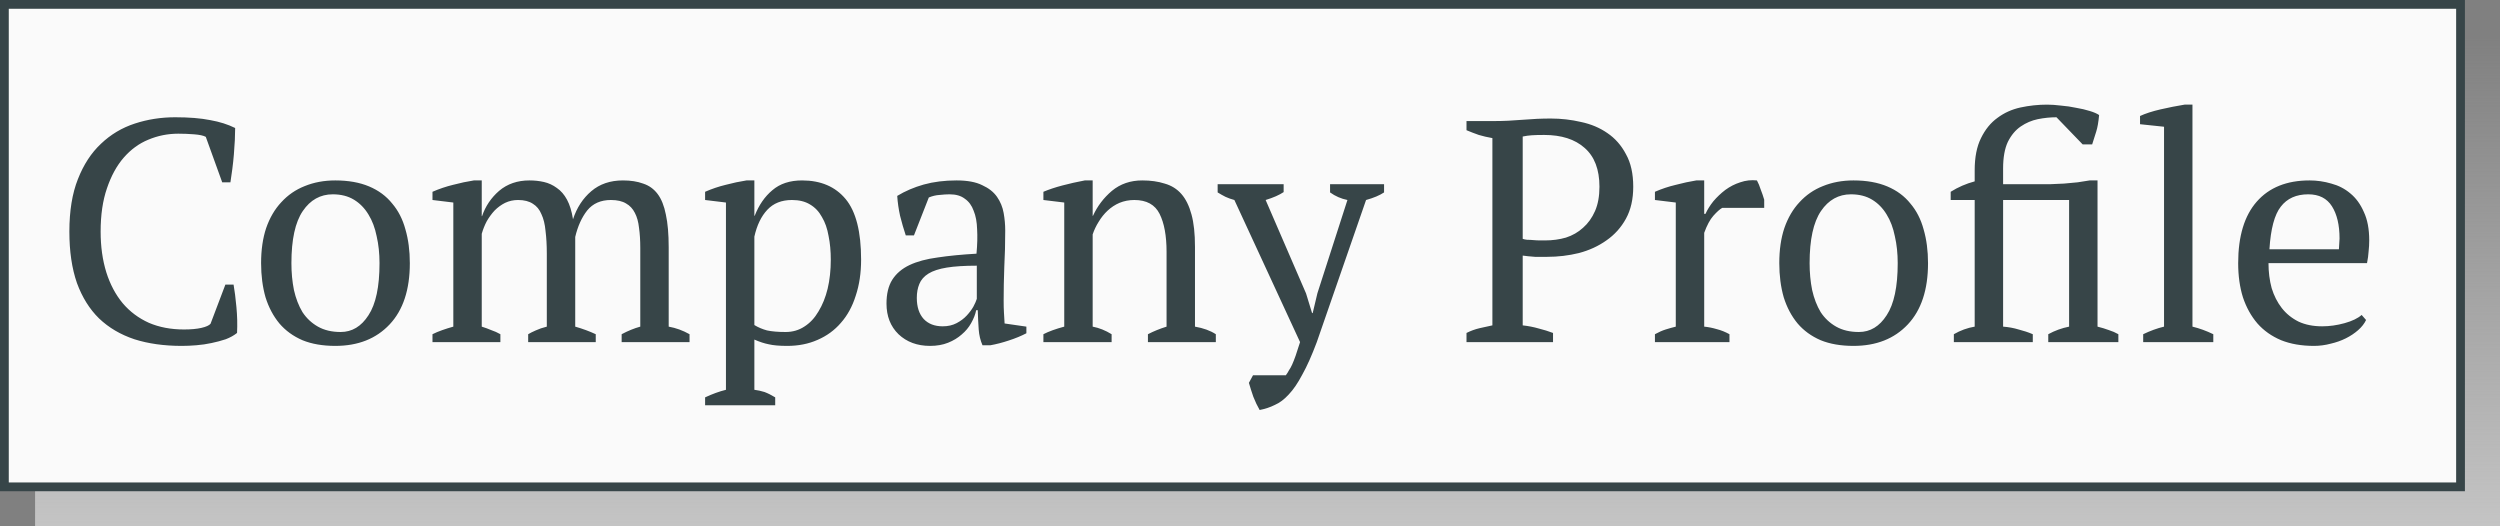 <svg width="285" height="60" viewBox="0 0 285 60" fill="none" xmlns="http://www.w3.org/2000/svg">
<rect x="0" y="0" width="285" height="60" fill="#808080" stroke="none"/>
<rect width="281" height="56" transform="matrix(1 0 0 -1 4 60)" fill="url(#paint0_linear)"/>
<rect x="0.5" y="-0.5" width="280" height="55" transform="matrix(1 0 0 -1 0 55)" fill="#FAFAFA" stroke="#374548"/>
<path d="M25.692 32.448H26.628C26.748 33.12 26.856 33.972 26.952 35.004C27.048 36.012 27.072 36.996 27.024 37.956C26.664 38.244 26.232 38.484 25.728 38.676C25.224 38.844 24.684 38.988 24.108 39.108C23.556 39.228 22.98 39.312 22.38 39.36C21.804 39.408 21.252 39.432 20.724 39.432C18.708 39.432 16.908 39.18 15.324 38.676C13.74 38.148 12.396 37.356 11.292 36.3C10.212 35.244 9.372 33.9 8.772 32.268C8.196 30.612 7.908 28.656 7.908 26.4C7.908 24.048 8.232 22.056 8.88 20.424C9.528 18.768 10.404 17.424 11.508 16.392C12.612 15.336 13.896 14.568 15.36 14.088C16.824 13.608 18.36 13.368 19.968 13.368C21.552 13.368 22.884 13.476 23.964 13.692C25.044 13.884 25.992 14.184 26.808 14.592C26.808 14.976 26.796 15.432 26.772 15.96C26.748 16.464 26.712 17.004 26.664 17.58C26.616 18.156 26.556 18.72 26.484 19.272C26.412 19.824 26.34 20.328 26.268 20.784H25.332L23.46 15.6C23.196 15.456 22.752 15.36 22.128 15.312C21.528 15.264 20.928 15.24 20.328 15.24C19.128 15.24 17.988 15.468 16.908 15.924C15.852 16.356 14.916 17.04 14.1 17.976C13.308 18.888 12.672 20.052 12.192 21.468C11.712 22.86 11.472 24.504 11.472 26.4C11.472 28.104 11.688 29.652 12.12 31.044C12.552 32.412 13.176 33.588 13.992 34.572C14.808 35.532 15.804 36.276 16.98 36.804C18.156 37.308 19.488 37.56 20.976 37.56C21.768 37.56 22.428 37.5 22.956 37.38C23.484 37.26 23.832 37.104 24 36.912L25.692 32.448ZM29.765 30C29.765 28.488 29.957 27.156 30.341 26.004C30.749 24.828 31.325 23.844 32.069 23.052C32.813 22.236 33.701 21.624 34.733 21.216C35.789 20.784 36.953 20.568 38.225 20.568C39.713 20.568 40.997 20.796 42.077 21.252C43.157 21.708 44.033 22.356 44.705 23.196C45.401 24.012 45.905 24.996 46.217 26.148C46.553 27.3 46.721 28.584 46.721 30C46.721 33.024 45.953 35.352 44.417 36.984C42.881 38.616 40.817 39.432 38.225 39.432C36.785 39.432 35.537 39.216 34.481 38.784C33.425 38.328 32.549 37.692 31.853 36.876C31.157 36.036 30.629 35.04 30.269 33.888C29.933 32.712 29.765 31.416 29.765 30ZM33.221 30C33.221 31.08 33.317 32.1 33.509 33.06C33.725 34.02 34.049 34.86 34.481 35.58C34.937 36.276 35.525 36.828 36.245 37.236C36.965 37.644 37.829 37.848 38.837 37.848C40.133 37.848 41.189 37.212 42.005 35.94C42.845 34.668 43.265 32.688 43.265 30C43.265 28.896 43.157 27.876 42.941 26.94C42.749 25.98 42.437 25.152 42.005 24.456C41.573 23.736 41.021 23.172 40.349 22.764C39.677 22.356 38.873 22.152 37.937 22.152C36.521 22.152 35.381 22.788 34.517 24.06C33.653 25.332 33.221 27.312 33.221 30ZM67.915 39H60.212V38.1C60.452 37.956 60.739 37.812 61.075 37.668C61.435 37.5 61.855 37.356 62.336 37.236V28.92C62.336 27.96 62.288 27.096 62.191 26.328C62.12 25.56 61.964 24.924 61.724 24.42C61.508 23.892 61.184 23.496 60.752 23.232C60.319 22.944 59.755 22.8 59.059 22.8C58.532 22.8 58.039 22.908 57.584 23.124C57.151 23.34 56.755 23.628 56.395 23.988C56.059 24.348 55.76 24.756 55.495 25.212C55.255 25.668 55.063 26.148 54.919 26.652V37.236C55.303 37.356 55.663 37.488 55.999 37.632C56.359 37.752 56.708 37.908 57.044 38.1V39H49.303V38.1C49.639 37.932 50.011 37.776 50.419 37.632C50.828 37.488 51.248 37.356 51.679 37.236V23.088L49.303 22.8V21.864C50.072 21.528 50.852 21.264 51.644 21.072C52.459 20.856 53.252 20.688 54.02 20.568H54.919V24.636H54.956C55.34 23.508 55.987 22.548 56.9 21.756C57.836 20.964 58.987 20.568 60.355 20.568C60.931 20.568 61.483 20.628 62.011 20.748C62.539 20.868 63.032 21.096 63.487 21.432C63.944 21.744 64.328 22.188 64.639 22.764C64.951 23.34 65.18 24.084 65.323 24.996C65.755 23.676 66.451 22.608 67.412 21.792C68.371 20.976 69.572 20.568 71.011 20.568C71.9 20.568 72.668 20.688 73.316 20.928C73.987 21.144 74.54 21.54 74.972 22.116C75.403 22.692 75.716 23.472 75.907 24.456C76.124 25.44 76.231 26.688 76.231 28.2V37.236C77.047 37.38 77.84 37.668 78.608 38.1V39H70.868V38.1C71.588 37.716 72.296 37.428 72.992 37.236V28.272C72.992 27.408 72.944 26.64 72.847 25.968C72.775 25.296 72.62 24.732 72.379 24.276C72.139 23.796 71.803 23.436 71.371 23.196C70.939 22.932 70.364 22.8 69.644 22.8C68.492 22.8 67.591 23.196 66.944 23.988C66.32 24.78 65.864 25.788 65.576 27.012V37.236C66.415 37.476 67.195 37.764 67.915 38.1V39ZM88.374 46.2H80.382V45.3C81.198 44.916 81.99 44.628 82.758 44.436V23.088L80.382 22.8V21.864C81.15 21.528 81.93 21.264 82.722 21.072C83.538 20.856 84.33 20.688 85.098 20.568H85.998V24.6H86.034C86.514 23.376 87.186 22.404 88.05 21.684C88.914 20.94 90.042 20.568 91.434 20.568C93.57 20.568 95.226 21.276 96.402 22.692C97.578 24.108 98.166 26.412 98.166 29.604C98.166 31.116 97.962 32.484 97.554 33.708C97.17 34.932 96.606 35.964 95.862 36.804C95.142 37.644 94.254 38.292 93.198 38.748C92.166 39.204 91.014 39.432 89.742 39.432C88.854 39.432 88.158 39.372 87.654 39.252C87.15 39.156 86.598 38.976 85.998 38.712V44.436C86.382 44.484 86.766 44.568 87.15 44.688C87.534 44.832 87.942 45.036 88.374 45.3V46.2ZM90.282 22.8C89.106 22.8 88.17 23.172 87.474 23.916C86.778 24.66 86.286 25.68 85.998 26.976V37.056C86.43 37.32 86.91 37.524 87.438 37.668C87.99 37.788 88.698 37.848 89.562 37.848C90.354 37.848 91.062 37.644 91.686 37.236C92.334 36.828 92.874 36.252 93.306 35.508C93.762 34.764 94.11 33.9 94.35 32.916C94.59 31.908 94.71 30.804 94.71 29.604C94.71 28.62 94.626 27.72 94.458 26.904C94.314 26.064 94.062 25.344 93.702 24.744C93.366 24.12 92.91 23.64 92.334 23.304C91.782 22.968 91.098 22.8 90.282 22.8ZM114.416 34.284C114.416 34.812 114.428 35.268 114.452 35.652C114.476 36.036 114.5 36.444 114.524 36.876L117.008 37.236V37.992C116.408 38.304 115.736 38.58 114.992 38.82C114.272 39.06 113.576 39.24 112.904 39.36H112.004C111.764 38.808 111.62 38.208 111.572 37.56C111.524 36.888 111.488 36.156 111.464 35.364H111.284C111.188 35.844 110.996 36.336 110.708 36.84C110.444 37.32 110.084 37.752 109.628 38.136C109.196 38.52 108.68 38.832 108.08 39.072C107.48 39.312 106.796 39.432 106.028 39.432C104.564 39.432 103.364 38.988 102.428 38.1C101.516 37.212 101.06 36.048 101.06 34.608C101.06 33.504 101.276 32.604 101.708 31.908C102.164 31.188 102.824 30.624 103.688 30.216C104.552 29.808 105.62 29.52 106.892 29.352C108.164 29.16 109.64 29.016 111.32 28.92C111.416 27.888 111.44 26.964 111.392 26.148C111.368 25.308 111.236 24.6 110.996 24.024C110.78 23.424 110.444 22.968 109.988 22.656C109.556 22.32 108.98 22.152 108.26 22.152C107.924 22.152 107.54 22.176 107.108 22.224C106.7 22.248 106.292 22.344 105.884 22.512L104.192 26.832H103.256C103.016 26.112 102.8 25.368 102.608 24.6C102.44 23.832 102.332 23.076 102.284 22.332C103.196 21.78 104.204 21.348 105.308 21.036C106.436 20.724 107.684 20.568 109.052 20.568C110.276 20.568 111.248 20.748 111.968 21.108C112.712 21.444 113.276 21.888 113.66 22.44C114.044 22.992 114.296 23.604 114.416 24.276C114.536 24.948 114.596 25.62 114.596 26.292C114.596 27.732 114.56 29.124 114.488 30.468C114.44 31.788 114.416 33.06 114.416 34.284ZM107.468 37.2C108.068 37.2 108.596 37.08 109.052 36.84C109.508 36.6 109.892 36.312 110.204 35.976C110.516 35.64 110.768 35.304 110.96 34.968C111.152 34.608 111.284 34.308 111.356 34.068V30.288C109.964 30.288 108.824 30.36 107.936 30.504C107.048 30.648 106.352 30.876 105.848 31.188C105.344 31.5 104.996 31.896 104.804 32.376C104.612 32.832 104.516 33.36 104.516 33.96C104.516 34.992 104.78 35.796 105.308 36.372C105.836 36.924 106.556 37.2 107.468 37.2ZM138.604 39H130.864V38.1C131.512 37.764 132.22 37.476 132.988 37.236V28.704C132.988 26.88 132.724 25.44 132.196 24.384C131.668 23.328 130.708 22.8 129.316 22.8C128.716 22.8 128.152 22.908 127.624 23.124C127.12 23.34 126.664 23.64 126.256 24.024C125.872 24.384 125.536 24.804 125.248 25.284C124.96 25.74 124.732 26.22 124.564 26.724V37.236C125.308 37.38 126.028 37.668 126.724 38.1V39H118.948V38.1C119.548 37.788 120.34 37.5 121.324 37.236V23.088L118.948 22.8V21.864C119.572 21.6 120.292 21.36 121.108 21.144C121.924 20.928 122.776 20.736 123.664 20.568H124.564V24.6H124.6C125.104 23.496 125.824 22.548 126.76 21.756C127.72 20.964 128.872 20.568 130.216 20.568C131.176 20.568 132.028 20.688 132.772 20.928C133.54 21.144 134.176 21.54 134.68 22.116C135.184 22.692 135.568 23.472 135.832 24.456C136.096 25.416 136.228 26.64 136.228 28.128V37.236C137.188 37.404 137.98 37.692 138.604 38.1V39ZM140.719 22.8C140.359 22.704 140.023 22.584 139.711 22.44C139.423 22.296 139.123 22.128 138.811 21.936V21H146.335V21.9C145.831 22.236 145.147 22.536 144.283 22.8L148.891 33.456L149.575 35.688H149.647L150.187 33.42L153.607 22.8C152.887 22.656 152.227 22.368 151.627 21.936V21H157.783V21.936C157.279 22.272 156.595 22.56 155.731 22.8L150.115 39C149.539 40.536 148.987 41.772 148.459 42.708C147.955 43.668 147.439 44.424 146.911 44.976C146.407 45.528 145.879 45.924 145.327 46.164C144.799 46.428 144.223 46.62 143.599 46.74C143.335 46.284 143.095 45.78 142.879 45.228C142.687 44.676 142.519 44.148 142.375 43.644L142.843 42.78H146.587C146.731 42.588 146.851 42.396 146.947 42.204C147.067 42.036 147.187 41.82 147.307 41.556C147.427 41.292 147.559 40.956 147.703 40.548C147.847 40.14 148.015 39.624 148.207 39L140.719 22.8ZM173.589 37.092C174.237 37.164 174.849 37.284 175.425 37.452C176.001 37.596 176.541 37.764 177.045 37.956V39H167.181V37.956C167.661 37.716 168.153 37.536 168.657 37.416C169.161 37.296 169.653 37.188 170.133 37.092V15.744C169.581 15.648 169.065 15.528 168.585 15.384C168.105 15.216 167.637 15.036 167.181 14.844V13.8H170.421C171.381 13.8 172.425 13.752 173.553 13.656C174.681 13.56 175.761 13.512 176.793 13.512C177.969 13.512 179.121 13.644 180.249 13.908C181.377 14.148 182.373 14.568 183.237 15.168C184.125 15.768 184.833 16.572 185.361 17.58C185.913 18.564 186.189 19.8 186.189 21.288C186.189 22.704 185.913 23.916 185.361 24.924C184.809 25.932 184.065 26.76 183.129 27.408C182.217 28.056 181.173 28.536 179.997 28.848C178.821 29.136 177.609 29.28 176.361 29.28C176.241 29.28 176.049 29.28 175.785 29.28C175.545 29.28 175.281 29.28 174.993 29.28C174.705 29.256 174.429 29.232 174.165 29.208C173.901 29.184 173.709 29.16 173.589 29.136V37.092ZM176.037 15.384C175.461 15.384 174.993 15.396 174.633 15.42C174.273 15.444 173.925 15.492 173.589 15.564V27.228C173.709 27.276 173.877 27.312 174.093 27.336C174.333 27.336 174.573 27.348 174.813 27.372C175.077 27.396 175.329 27.408 175.569 27.408C175.809 27.408 176.001 27.408 176.145 27.408C176.985 27.408 177.777 27.3 178.521 27.084C179.265 26.844 179.913 26.472 180.465 25.968C181.041 25.464 181.497 24.828 181.833 24.06C182.169 23.292 182.337 22.368 182.337 21.288C182.337 19.32 181.773 17.844 180.645 16.86C179.541 15.876 178.005 15.384 176.037 15.384ZM196.331 23.7C196.067 23.844 195.731 24.144 195.323 24.6C194.939 25.032 194.591 25.68 194.279 26.544V37.236C194.759 37.284 195.239 37.38 195.719 37.524C196.199 37.644 196.679 37.836 197.159 38.1V39H188.663V38.1C189.095 37.86 189.503 37.68 189.887 37.56C190.271 37.44 190.655 37.332 191.039 37.236V23.088L188.663 22.8V21.864C189.431 21.528 190.223 21.264 191.039 21.072C191.855 20.856 192.635 20.688 193.379 20.568H194.279V24.384H194.423C194.639 23.904 194.939 23.424 195.323 22.944C195.731 22.464 196.187 22.032 196.691 21.648C197.219 21.264 197.783 20.976 198.383 20.784C199.007 20.568 199.643 20.496 200.291 20.568C200.459 20.88 200.603 21.228 200.723 21.612C200.867 21.972 200.999 22.356 201.119 22.764V23.7H196.331ZM202.839 30C202.839 28.488 203.031 27.156 203.415 26.004C203.823 24.828 204.399 23.844 205.143 23.052C205.887 22.236 206.775 21.624 207.807 21.216C208.863 20.784 210.027 20.568 211.299 20.568C212.787 20.568 214.071 20.796 215.151 21.252C216.231 21.708 217.107 22.356 217.779 23.196C218.475 24.012 218.979 24.996 219.291 26.148C219.627 27.3 219.795 28.584 219.795 30C219.795 33.024 219.027 35.352 217.491 36.984C215.955 38.616 213.891 39.432 211.299 39.432C209.859 39.432 208.611 39.216 207.555 38.784C206.499 38.328 205.623 37.692 204.927 36.876C204.231 36.036 203.703 35.04 203.343 33.888C203.007 32.712 202.839 31.416 202.839 30ZM206.295 30C206.295 31.08 206.391 32.1 206.583 33.06C206.799 34.02 207.123 34.86 207.555 35.58C208.011 36.276 208.599 36.828 209.319 37.236C210.039 37.644 210.903 37.848 211.911 37.848C213.207 37.848 214.263 37.212 215.079 35.94C215.919 34.668 216.339 32.688 216.339 30C216.339 28.896 216.231 27.876 216.015 26.94C215.823 25.98 215.511 25.152 215.079 24.456C214.647 23.736 214.095 23.172 213.423 22.764C212.751 22.356 211.947 22.152 211.011 22.152C209.595 22.152 208.455 22.788 207.591 24.06C206.727 25.332 206.295 27.312 206.295 30ZM241.494 39H233.502V38.1C234.246 37.692 235.038 37.404 235.878 37.236V22.8H228.354V37.236C228.978 37.284 229.566 37.392 230.118 37.56C230.694 37.704 231.234 37.884 231.738 38.1V39H222.738V38.1C223.482 37.668 224.274 37.38 225.114 37.236V22.8H222.378V21.864C223.218 21.336 224.13 20.94 225.114 20.676V19.416C225.114 17.928 225.354 16.704 225.834 15.744C226.314 14.76 226.938 13.992 227.706 13.44C228.474 12.864 229.35 12.468 230.334 12.252C231.342 12.036 232.35 11.928 233.358 11.928C233.838 11.928 234.366 11.964 234.942 12.036C235.542 12.084 236.118 12.168 236.67 12.288C237.246 12.384 237.762 12.504 238.218 12.648C238.698 12.792 239.058 12.948 239.298 13.116C239.226 13.908 239.118 14.532 238.974 14.988C238.83 15.444 238.674 15.936 238.506 16.464H237.426L234.438 13.368C233.742 13.368 233.034 13.44 232.314 13.584C231.618 13.728 230.97 14.004 230.37 14.412C229.77 14.82 229.278 15.408 228.894 16.176C228.534 16.944 228.354 17.952 228.354 19.2V21H232.134C232.638 21 233.154 21 233.682 21C234.234 20.976 234.774 20.952 235.302 20.928C235.854 20.88 236.37 20.832 236.85 20.784C237.354 20.712 237.81 20.64 238.218 20.568H239.118V37.236C239.598 37.356 240.03 37.488 240.414 37.632C240.798 37.752 241.158 37.908 241.494 38.1V39ZM252.316 39H244.324V38.1C245.116 37.716 245.908 37.428 246.7 37.236V14.448L243.964 14.16V13.224C244.588 12.936 245.368 12.684 246.304 12.468C247.24 12.252 248.152 12.072 249.04 11.928H249.94V37.236C250.732 37.428 251.524 37.716 252.316 38.1V39ZM269.732 36.48C269.54 36.888 269.24 37.272 268.832 37.632C268.424 37.992 267.956 38.304 267.428 38.568C266.9 38.832 266.324 39.036 265.7 39.18C265.076 39.348 264.44 39.432 263.792 39.432C262.376 39.432 261.128 39.216 260.048 38.784C258.968 38.328 258.068 37.692 257.348 36.876C256.628 36.036 256.076 35.04 255.692 33.888C255.332 32.736 255.152 31.44 255.152 30C255.152 26.928 255.86 24.588 257.276 22.98C258.692 21.372 260.696 20.568 263.288 20.568C264.128 20.568 264.956 20.688 265.772 20.928C266.588 21.144 267.308 21.516 267.932 22.044C268.58 22.572 269.096 23.28 269.48 24.168C269.888 25.032 270.092 26.112 270.092 27.408C270.092 27.816 270.068 28.236 270.02 28.668C269.996 29.076 269.936 29.52 269.84 30H258.608C258.608 31.008 258.728 31.956 258.968 32.844C259.232 33.708 259.616 34.464 260.12 35.112C260.624 35.76 261.26 36.276 262.028 36.66C262.796 37.02 263.696 37.2 264.728 37.2C265.568 37.2 266.42 37.08 267.284 36.84C268.148 36.6 268.796 36.288 269.228 35.904L269.732 36.48ZM263.144 22.152C261.776 22.152 260.732 22.62 260.012 23.556C259.292 24.468 258.86 26.088 258.716 28.416H266.636C266.66 28.2 266.672 27.996 266.672 27.804C266.696 27.588 266.708 27.384 266.708 27.192C266.708 25.656 266.42 24.432 265.844 23.52C265.268 22.608 264.368 22.152 263.144 22.152Z" fill="#374548"/>
<defs>
<linearGradient id="paint0_linear" x1="140.5" y1="0" x2="140.5" y2="56" gradientUnits="userSpaceOnUse">
<stop stop-color="#C4C4C4"/>
<stop offset="1" stop-color="#C4C4C4" stop-opacity="0"/>
</linearGradient>
</defs>
</svg>
